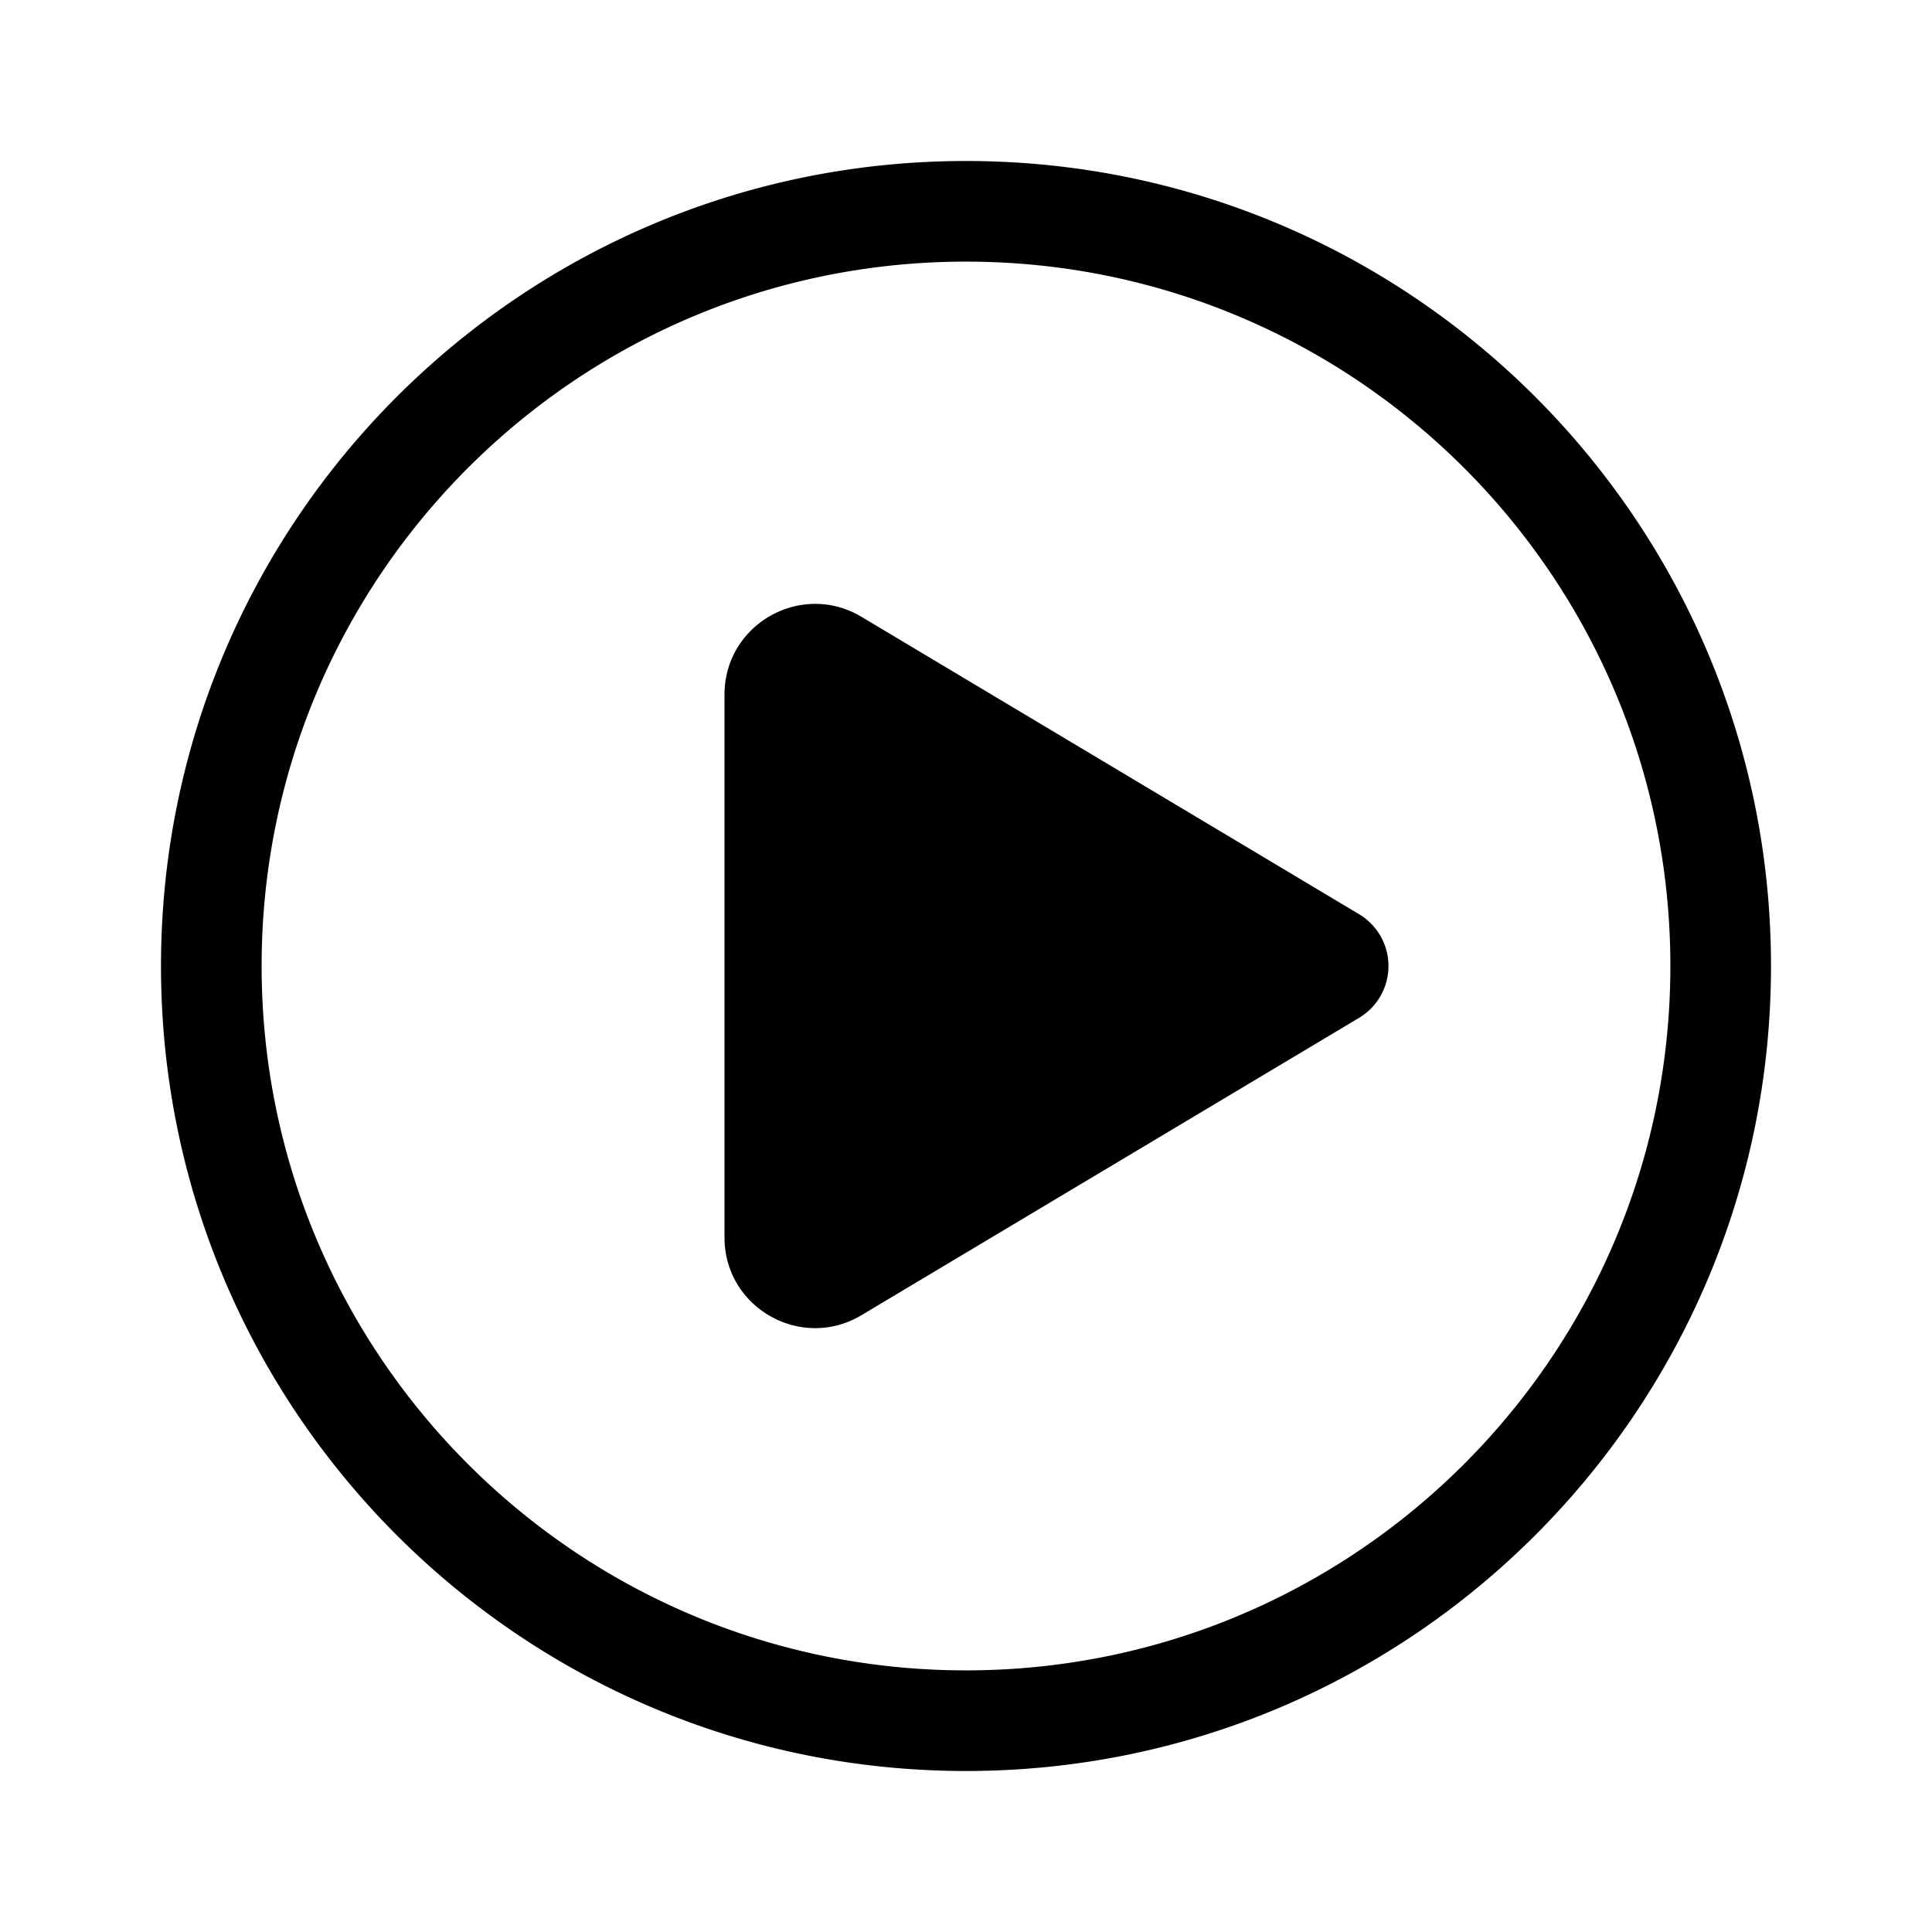 <svg xmlns="http://www.w3.org/2000/svg" width="48" height="48"><path d="m33.766 22.713-12.362-7.388c-1.5-.896-3.404.185-3.404 1.932v13.487c0 1.747 1.904 2.828 3.404 1.931l12.362-7.387a1.5 1.5 0 0 0 0-2.575ZM24 44c11.046 0 20-8.954 20-20S35.046 4 24 4 4 12.954 4 24s8.954 20 20 20Zm0-37.5c9.665 0 17.5 7.835 17.5 17.5S33.665 41.5 24 41.5 6.5 33.665 6.5 24 14.335 6.5 24 6.5Z"/></svg>